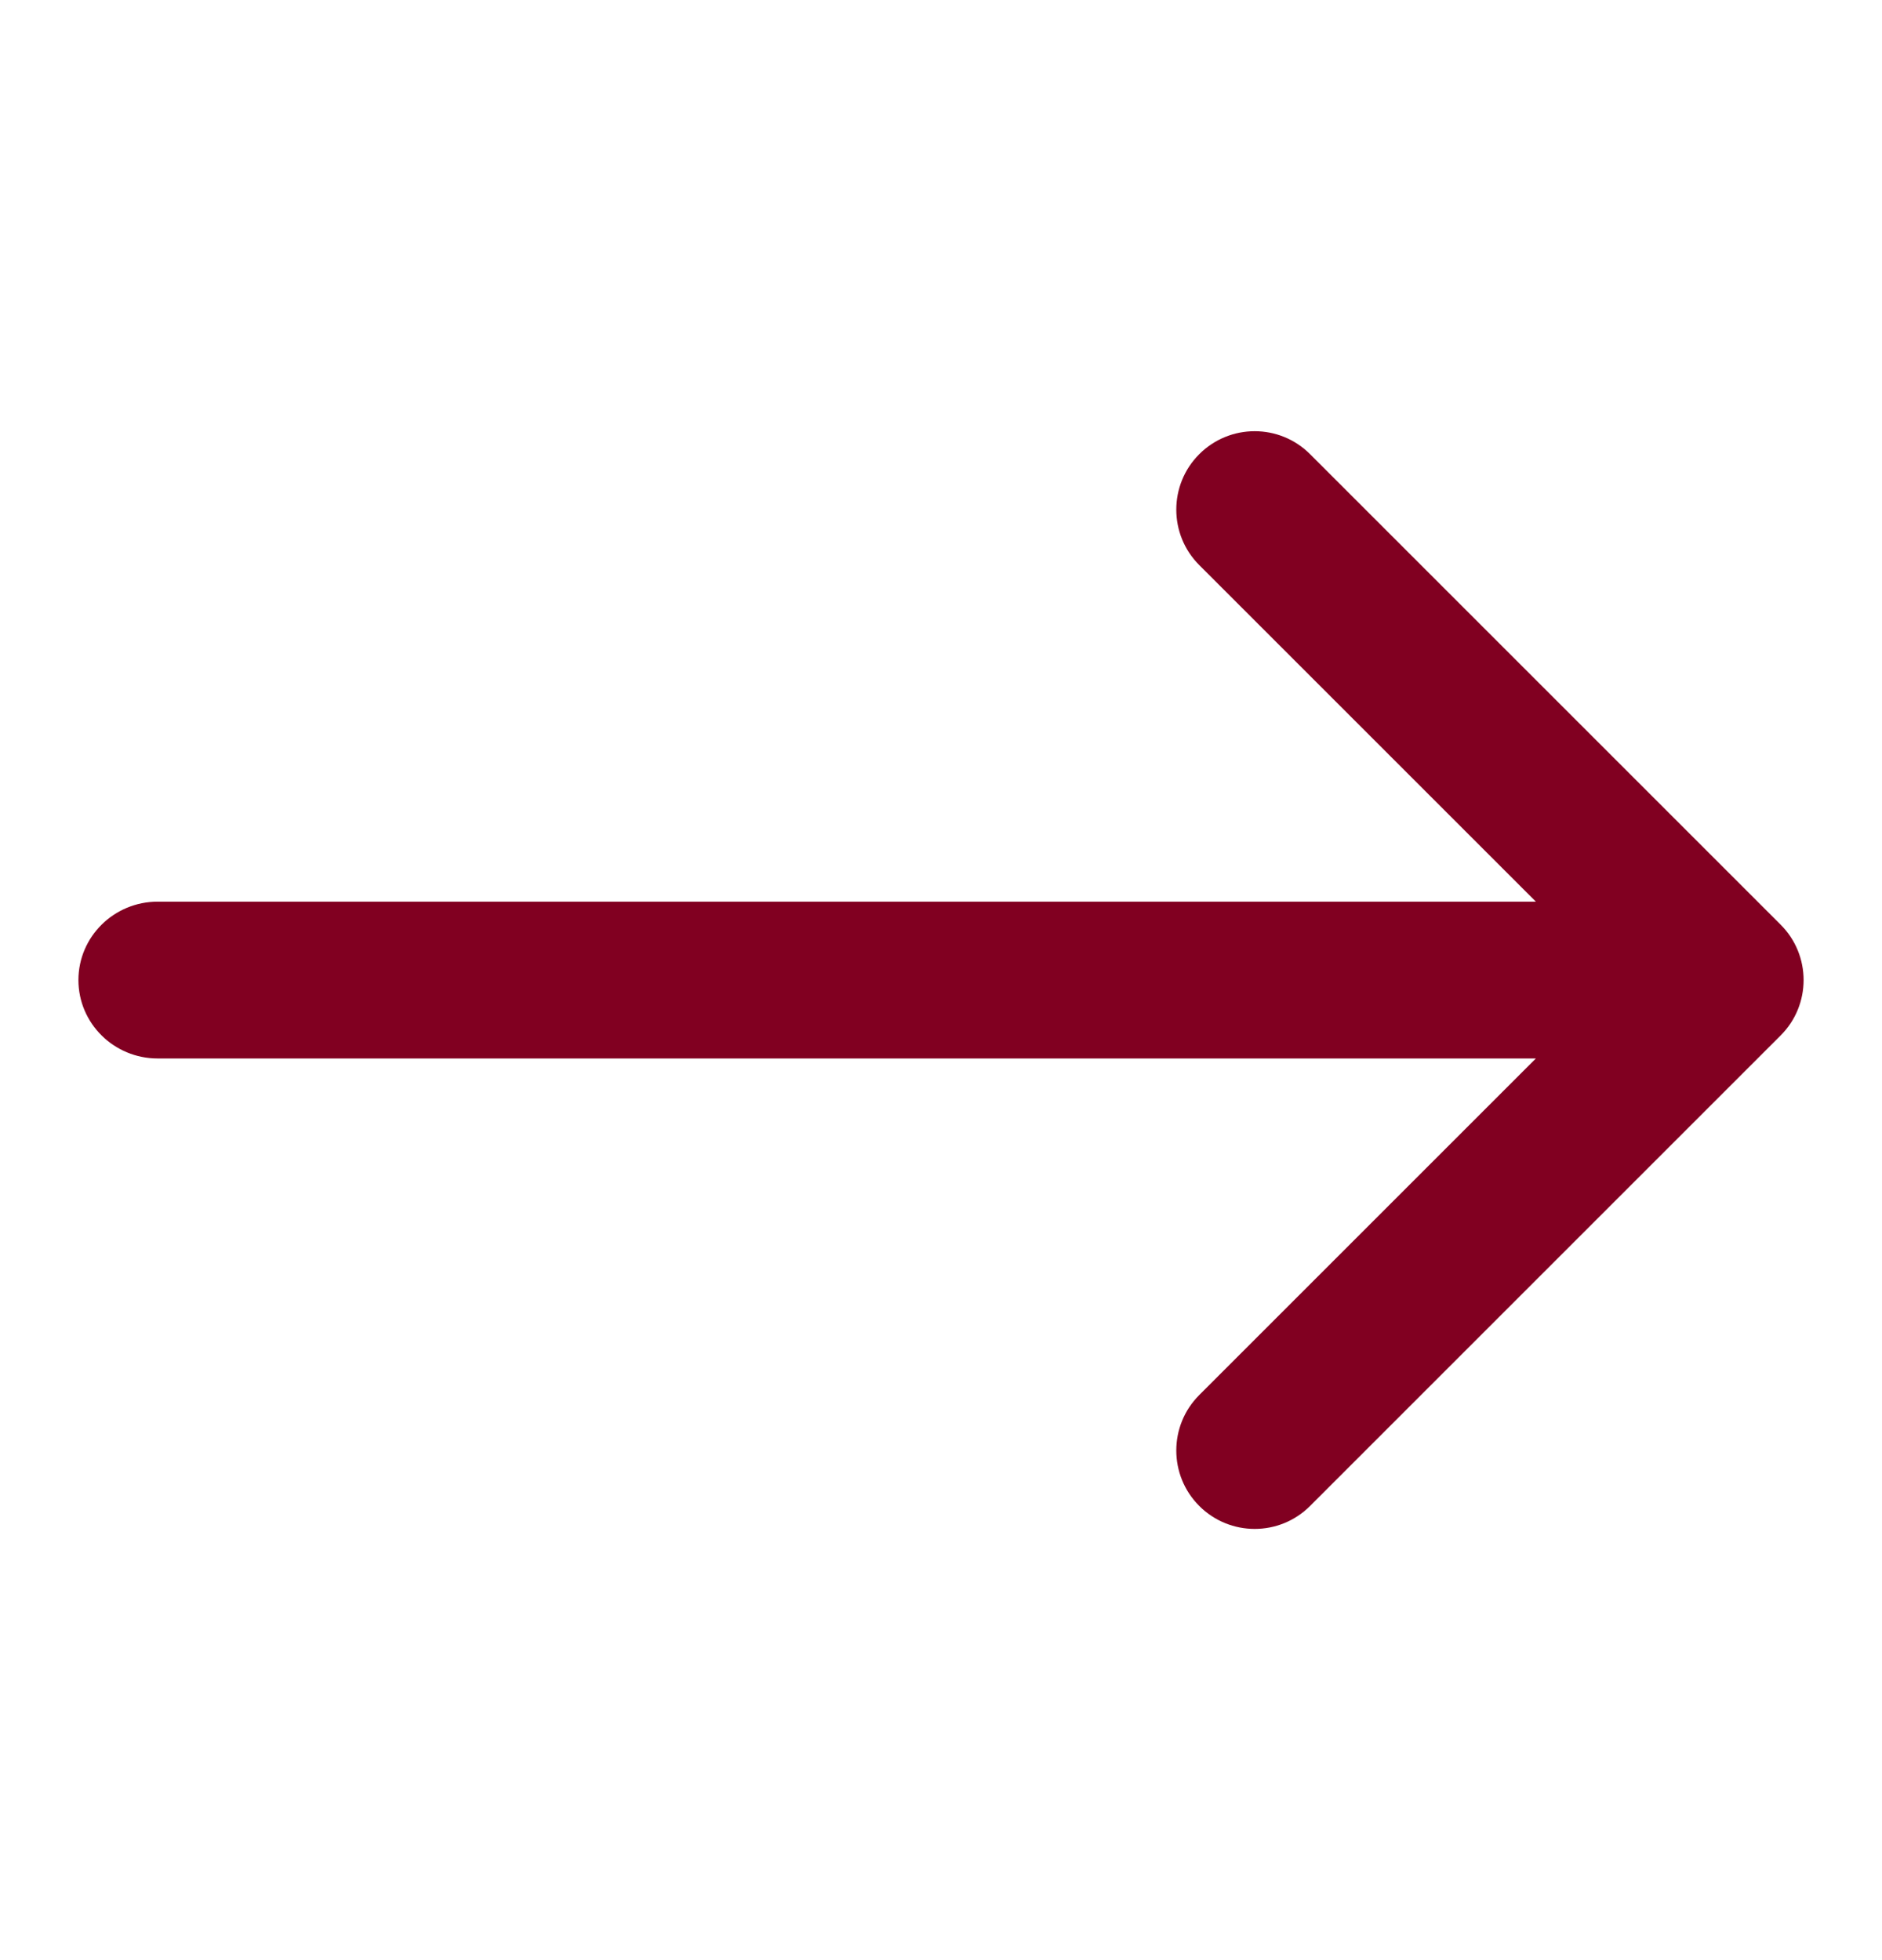 <svg width="24" height="25" viewBox="0 0 24 25" fill="none" xmlns="http://www.w3.org/2000/svg">
<g id="Essential Icons / right-arrow">
<path id="Vector" d="M15.293 7.207C14.903 6.817 14.903 6.183 15.293 5.793C15.684 5.402 16.317 5.402 16.707 5.793L22.707 11.793C23.098 12.183 23.098 12.817 22.707 13.207L16.707 19.207C16.317 19.598 15.684 19.598 15.293 19.207C14.903 18.817 14.903 18.183 15.293 17.793L19.586 13.5H2.011C1.453 13.5 1 13.052 1 12.5C1 11.948 1.453 11.5 2.011 11.5H19.586L15.293 7.207Z" fill="#810021"/>
</g>
</svg>

